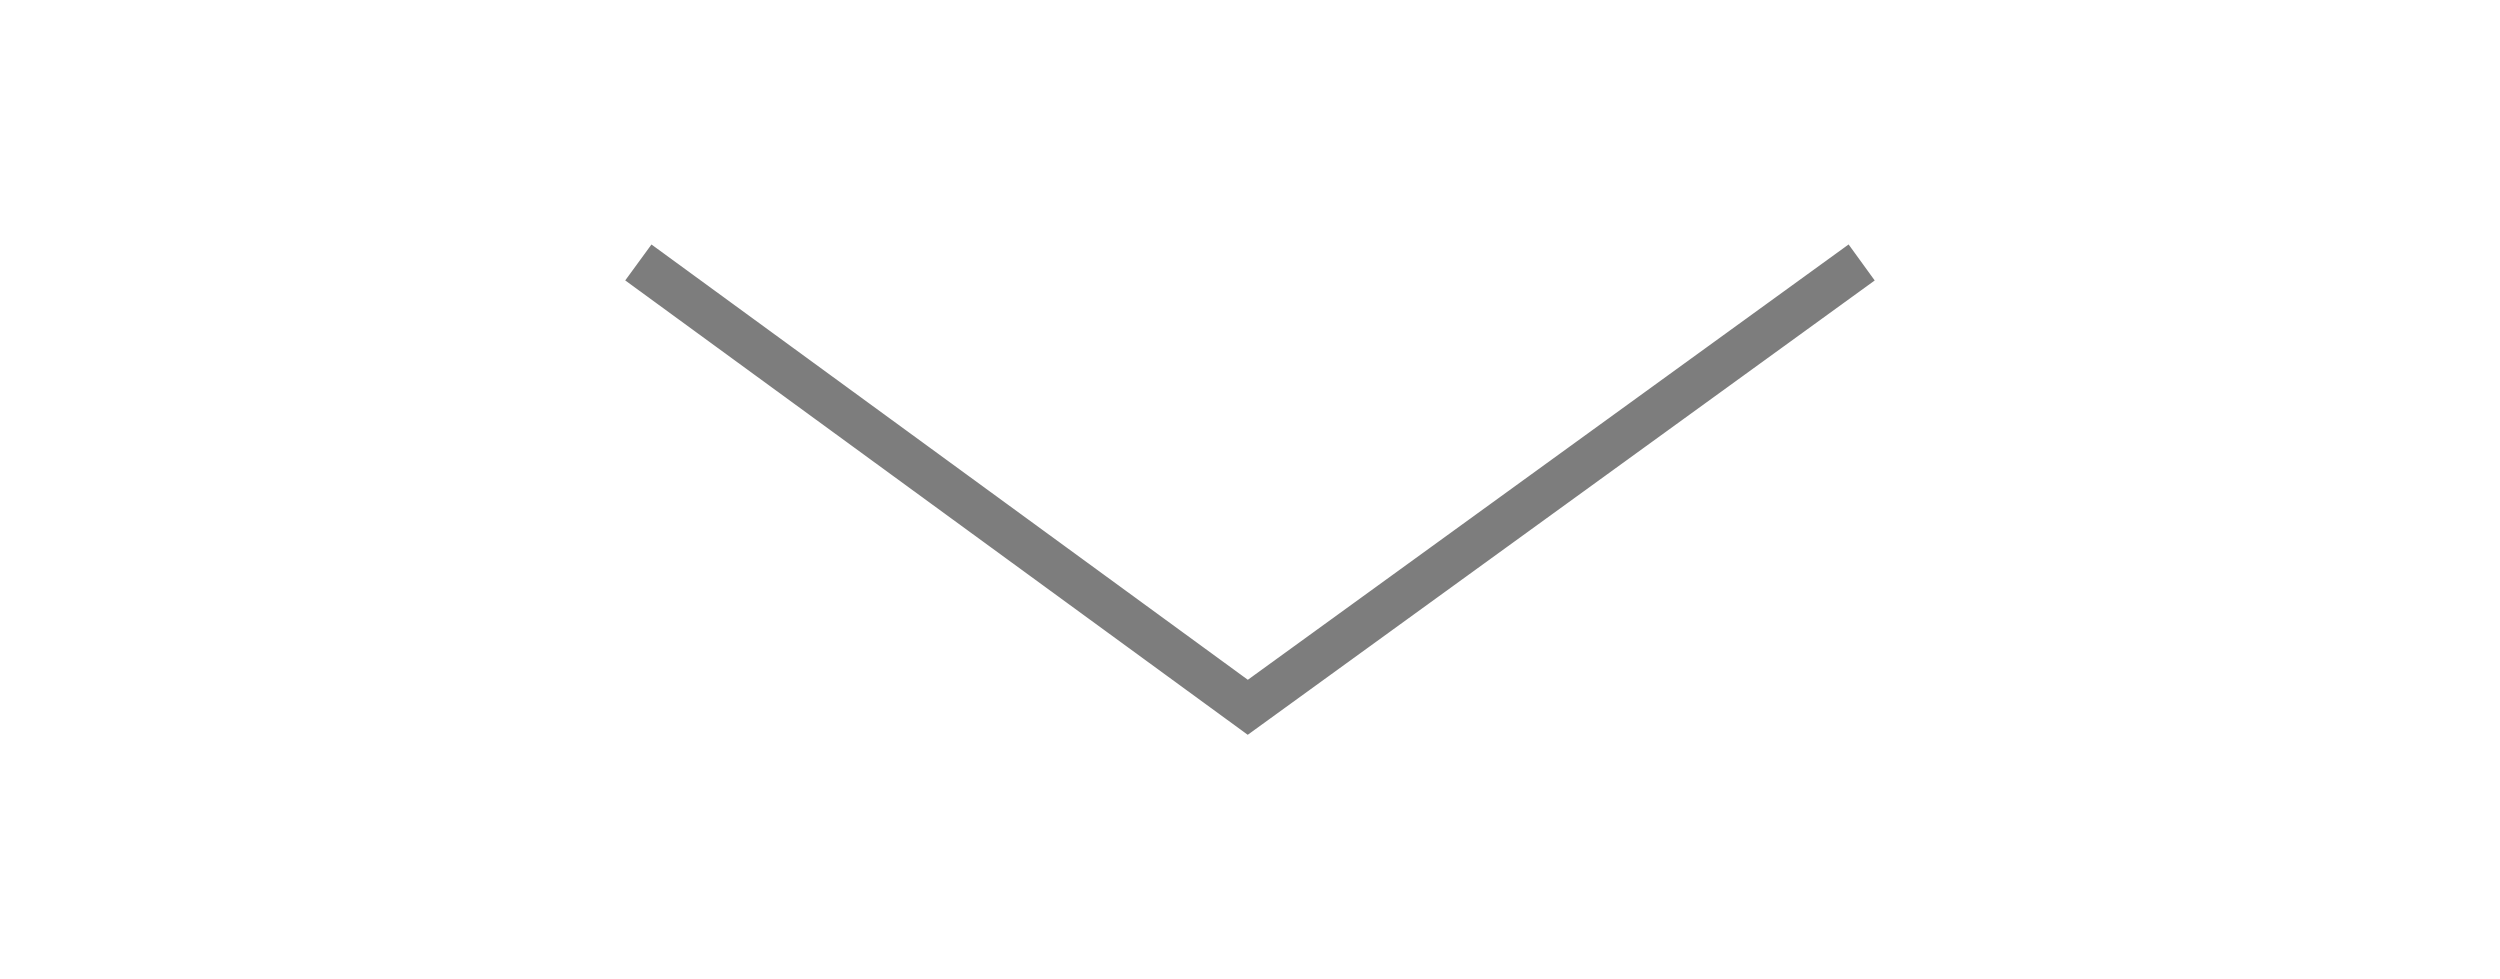<?xml version="1.0" encoding="utf-8"?>
<!-- Generator: Adobe Illustrator 21.1.0, SVG Export Plug-In . SVG Version: 6.00 Build 0)  -->
<svg version="1.1" id="Слой_1" xmlns="http://www.w3.org/2000/svg" xmlns:xlink="http://www.w3.org/1999/xlink" x="0px" y="0px"
	 viewBox="0 0 28.1 11" style="enable-background:new 0 0 28.1 11;" xml:space="preserve">
<style type="text/css">
	.st0{fill:none;stroke:#7D7D7D;stroke-miterlimit:10; transform: scale(0.5) translate(14.05px, 5.5px);}
</style>
<polyline class="st0" points="27.8,0.4 14,10.4 0.3,0.4 "/>
</svg>
